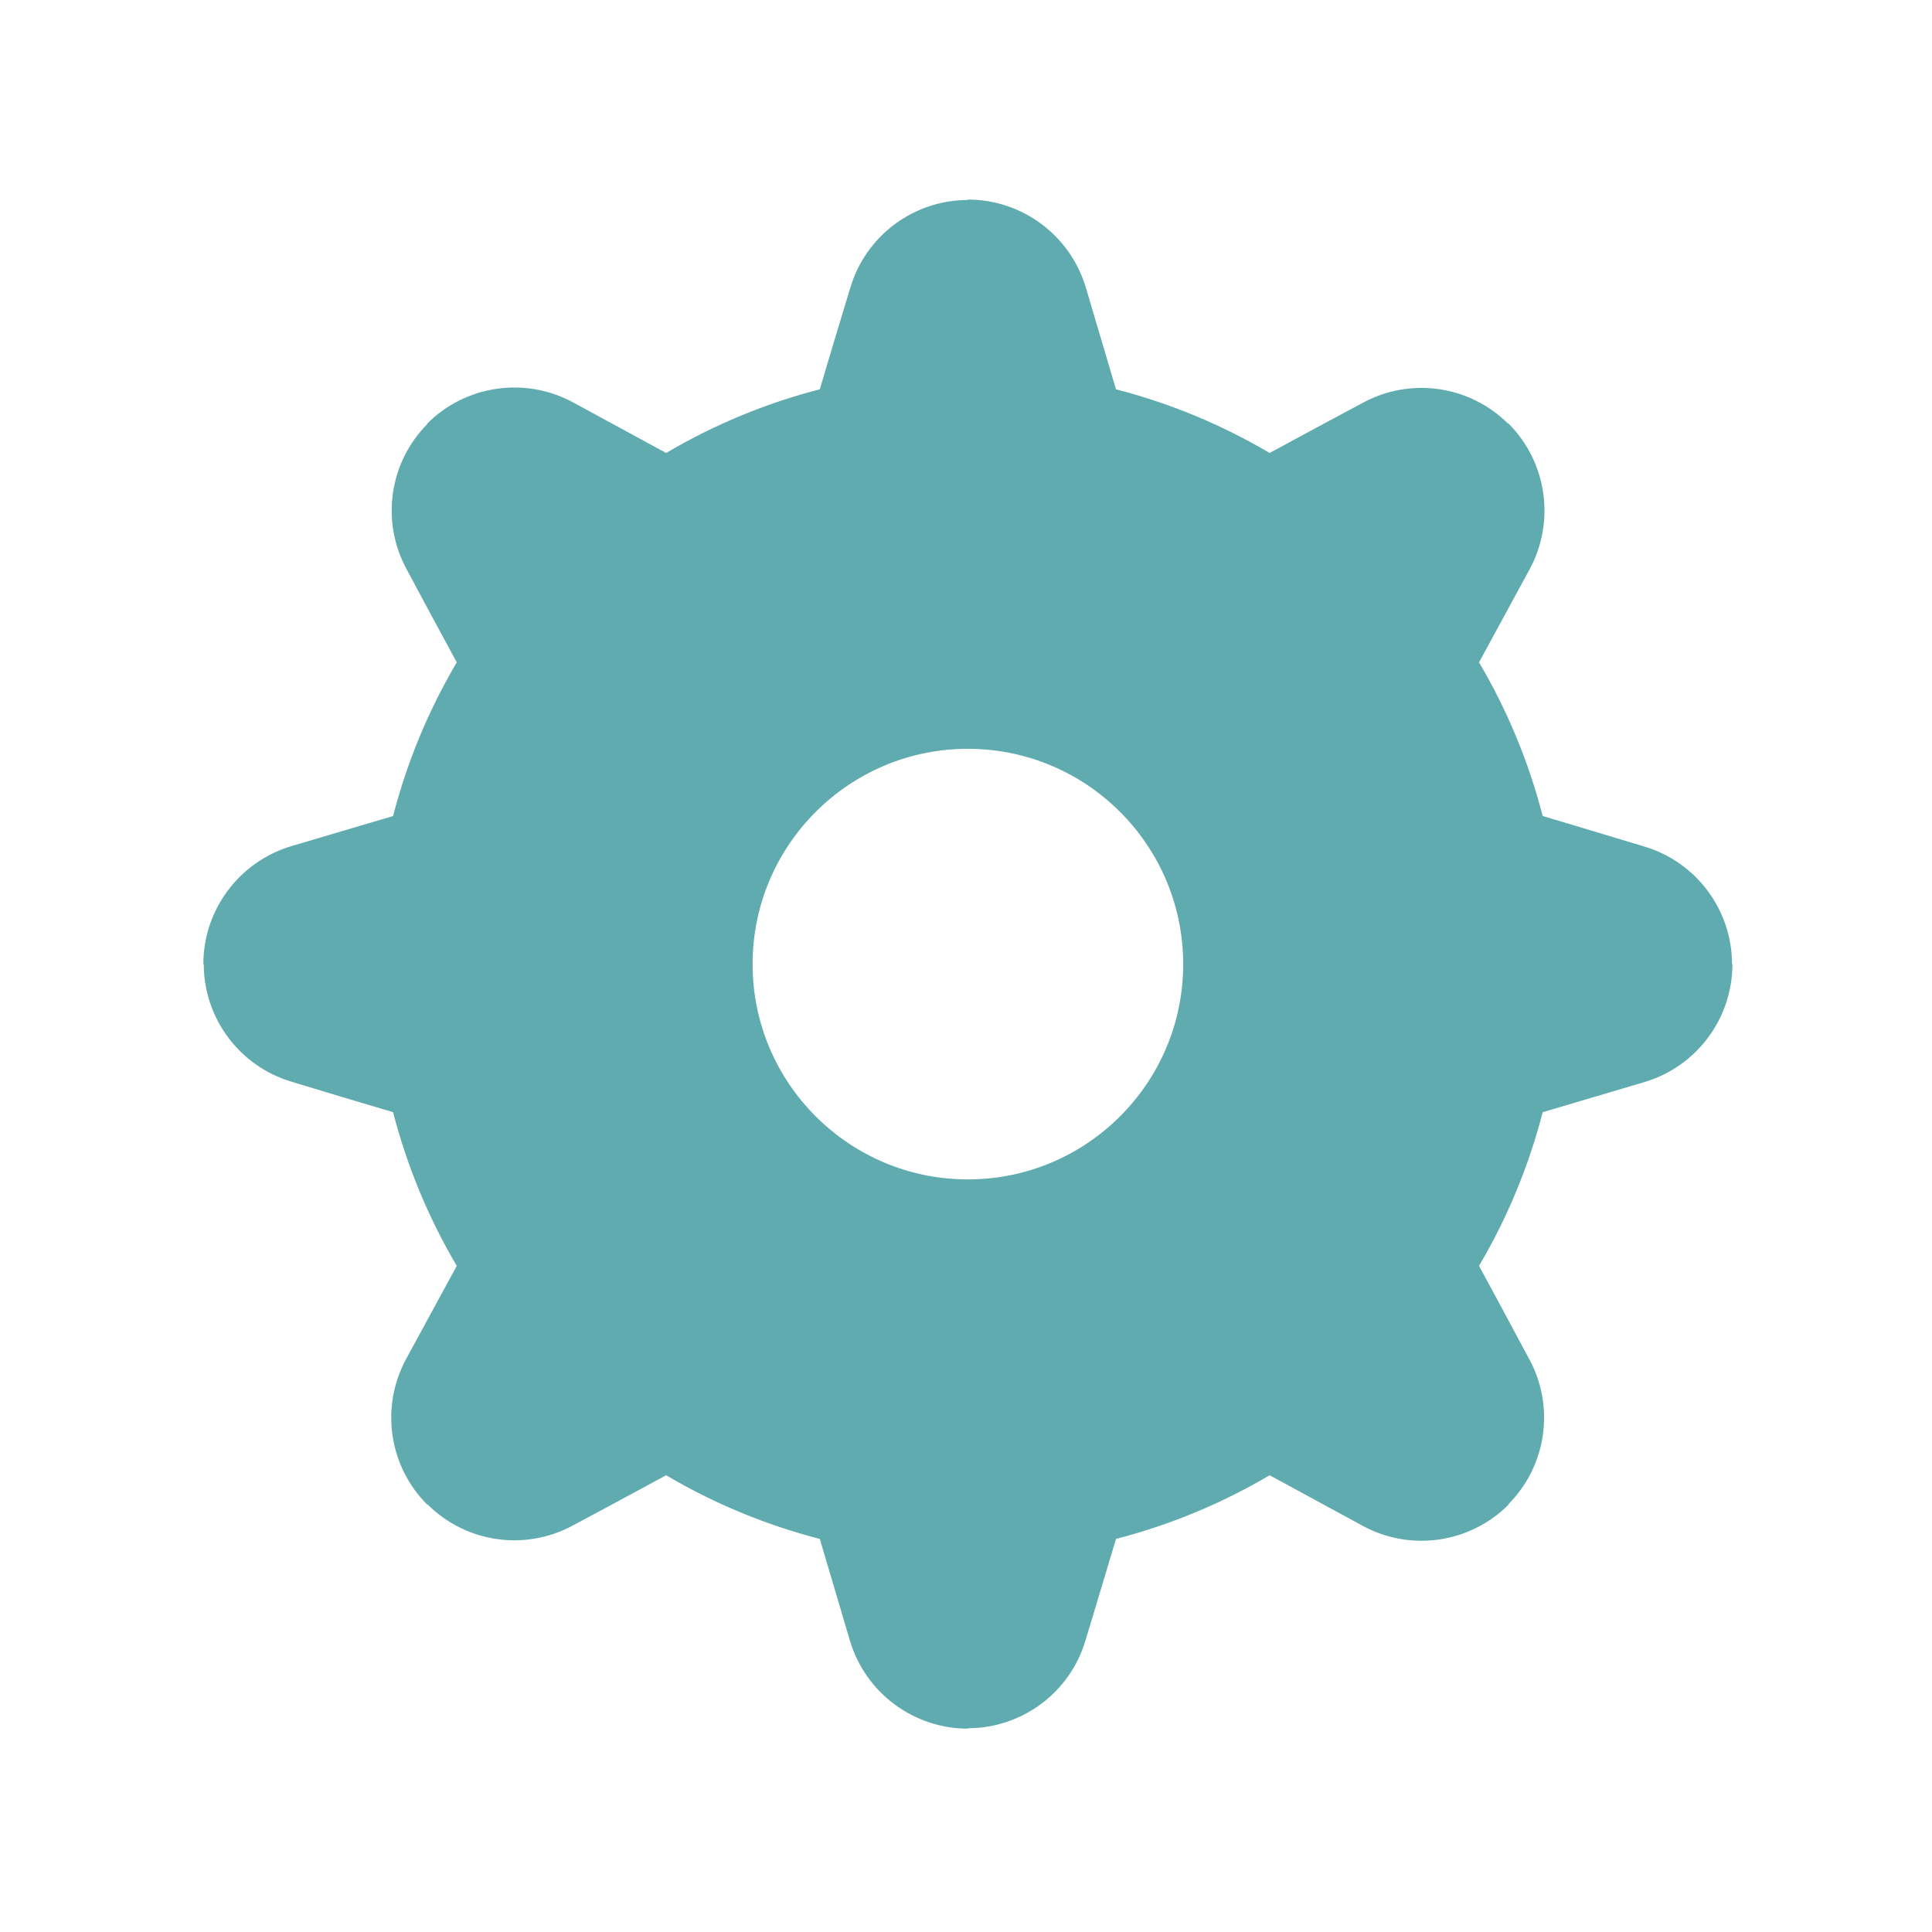 <?xml version="1.0" encoding="UTF-8" standalone="no"?>
<svg width="24px" height="24px" viewBox="0 0 24 24" version="1.1" xmlns="http://www.w3.org/2000/svg" xmlns:xlink="http://www.w3.org/1999/xlink">
    <!-- Generator: Sketch 39.1 (31720) - http://www.bohemiancoding.com/sketch -->
    <title>icon_cog_color</title>
    <desc>Created with Sketch.</desc>
    <defs></defs>
    <g id="Symbols" stroke="none" stroke-width="1" fill="none" fill-rule="evenodd">
        <g id="icon_cog_color">
            <g id="icon_cog_light">
                <path d="M13.49,3.576 C13.297,2.925 12.7,2.479 12.022,2.479 L12.022,2.484 C11.347,2.486 10.753,2.93 10.562,3.577 C10.377,4.183 10.184,4.836 10.184,4.836 C9.514,5.009 8.871,5.275 8.275,5.627 C8.275,5.627 7.677,5.302 7.12,4.999 C6.524,4.676 5.786,4.783 5.307,5.262 L5.31,5.266 C4.834,5.744 4.729,6.478 5.051,7.071 C5.349,7.63 5.674,8.228 5.674,8.228 C5.322,8.824 5.056,9.467 4.883,10.137 C4.883,10.137 4.23,10.331 3.623,10.51 C2.972,10.703 2.526,11.3 2.526,11.978 L2.531,11.978 C2.533,12.653 2.977,13.247 3.624,13.438 C4.23,13.623 4.883,13.816 4.883,13.816 C5.056,14.486 5.322,15.129 5.674,15.725 C5.674,15.725 5.349,16.323 5.046,16.88 C4.722,17.476 4.829,18.214 5.309,18.693 L5.313,18.69 C5.791,19.166 6.525,19.271 7.118,18.949 C7.677,18.651 8.275,18.326 8.275,18.326 C8.871,18.678 9.514,18.944 10.184,19.117 C10.184,19.117 10.377,19.77 10.557,20.377 C10.749,21.028 11.347,21.474 12.025,21.474 L12.025,21.469 C12.7,21.467 13.294,21.023 13.485,20.376 C13.669,19.77 13.863,19.117 13.863,19.117 C14.533,18.944 15.176,18.678 15.772,18.326 C15.772,18.326 16.37,18.651 16.927,18.954 C17.523,19.278 18.261,19.171 18.74,18.691 L18.737,18.687 C19.213,18.209 19.318,17.475 18.996,16.882 C18.698,16.323 18.373,15.725 18.373,15.725 C18.725,15.129 18.991,14.486 19.164,13.816 C19.164,13.816 19.817,13.623 20.424,13.443 C21.075,13.251 21.521,12.653 21.521,11.975 L21.516,11.975 C21.514,11.3 21.07,10.706 20.423,10.515 C19.817,10.331 19.164,10.137 19.164,10.137 C18.991,9.467 18.725,8.824 18.373,8.228 C18.373,8.228 18.698,7.63 19.001,7.073 C19.324,6.477 19.217,5.739 18.738,5.26 L18.734,5.263 C18.256,4.787 17.522,4.682 16.929,5.004 C16.37,5.302 15.772,5.627 15.772,5.627 C15.176,5.275 14.533,5.009 13.863,4.836 C13.863,4.836 13.669,4.183 13.49,3.576 L13.49,3.576 Z M12.023,9.302 C13.499,9.302 14.698,10.501 14.698,11.977 C14.698,13.453 13.499,14.651 12.023,14.651 C10.547,14.651 9.349,13.453 9.349,11.977 C9.349,10.501 10.547,9.302 12.023,9.302 L12.023,9.302 Z" id="Fill-1" fill="#60ABB0"></path>
                <rect id="Rectangle" fill-opacity="0" fill="#D8D8D8" x="0" y="0" width="24" height="24"></rect>
            </g>
        </g>
    </g>
</svg>